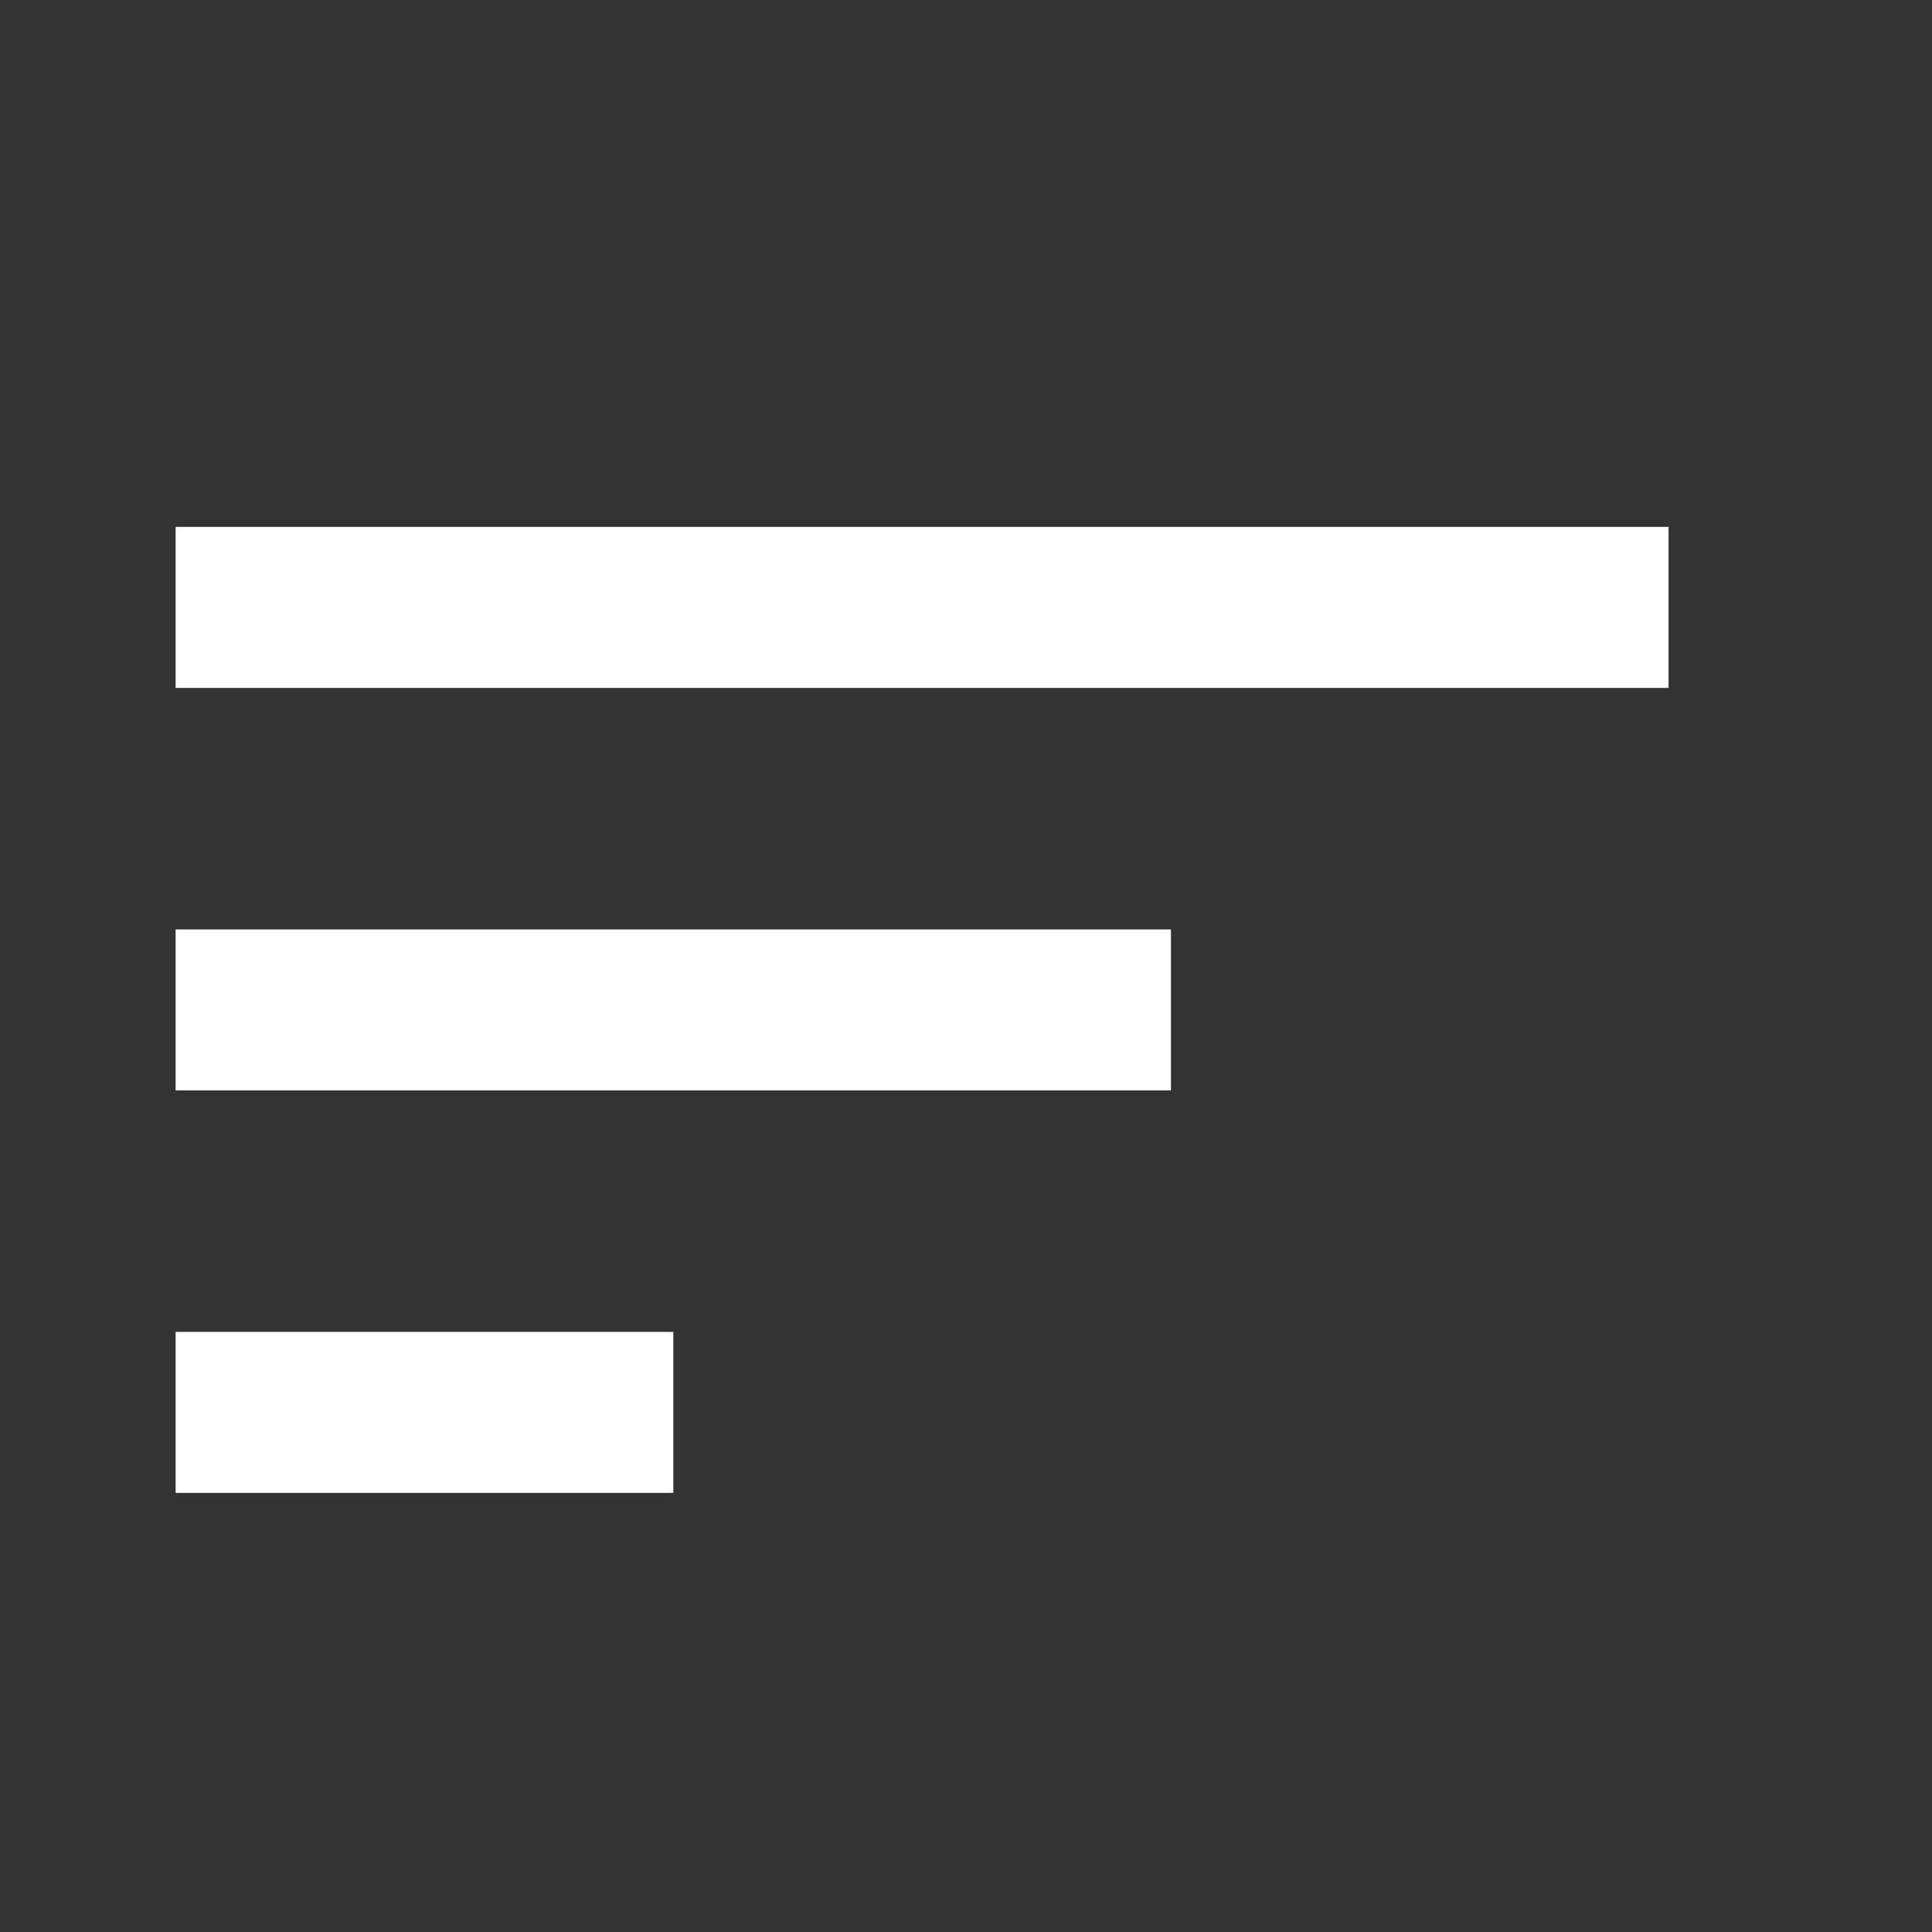 <svg xmlns="http://www.w3.org/2000/svg" width="28" height="28" viewBox="0 0 28 28">
    <rect x="0" y="0" width="28" height="28" fill="#333333" stroke="none"/>
    <g fill="none">
        <path fill="#FFF" d="M2.545 21.636h7.213v-2.333H2.545v2.333zm0-14V9.97h21.637V7.636H2.545zm0 8.167H16.97V13.47H2.545v2.333z"/>
    </g>
</svg>
